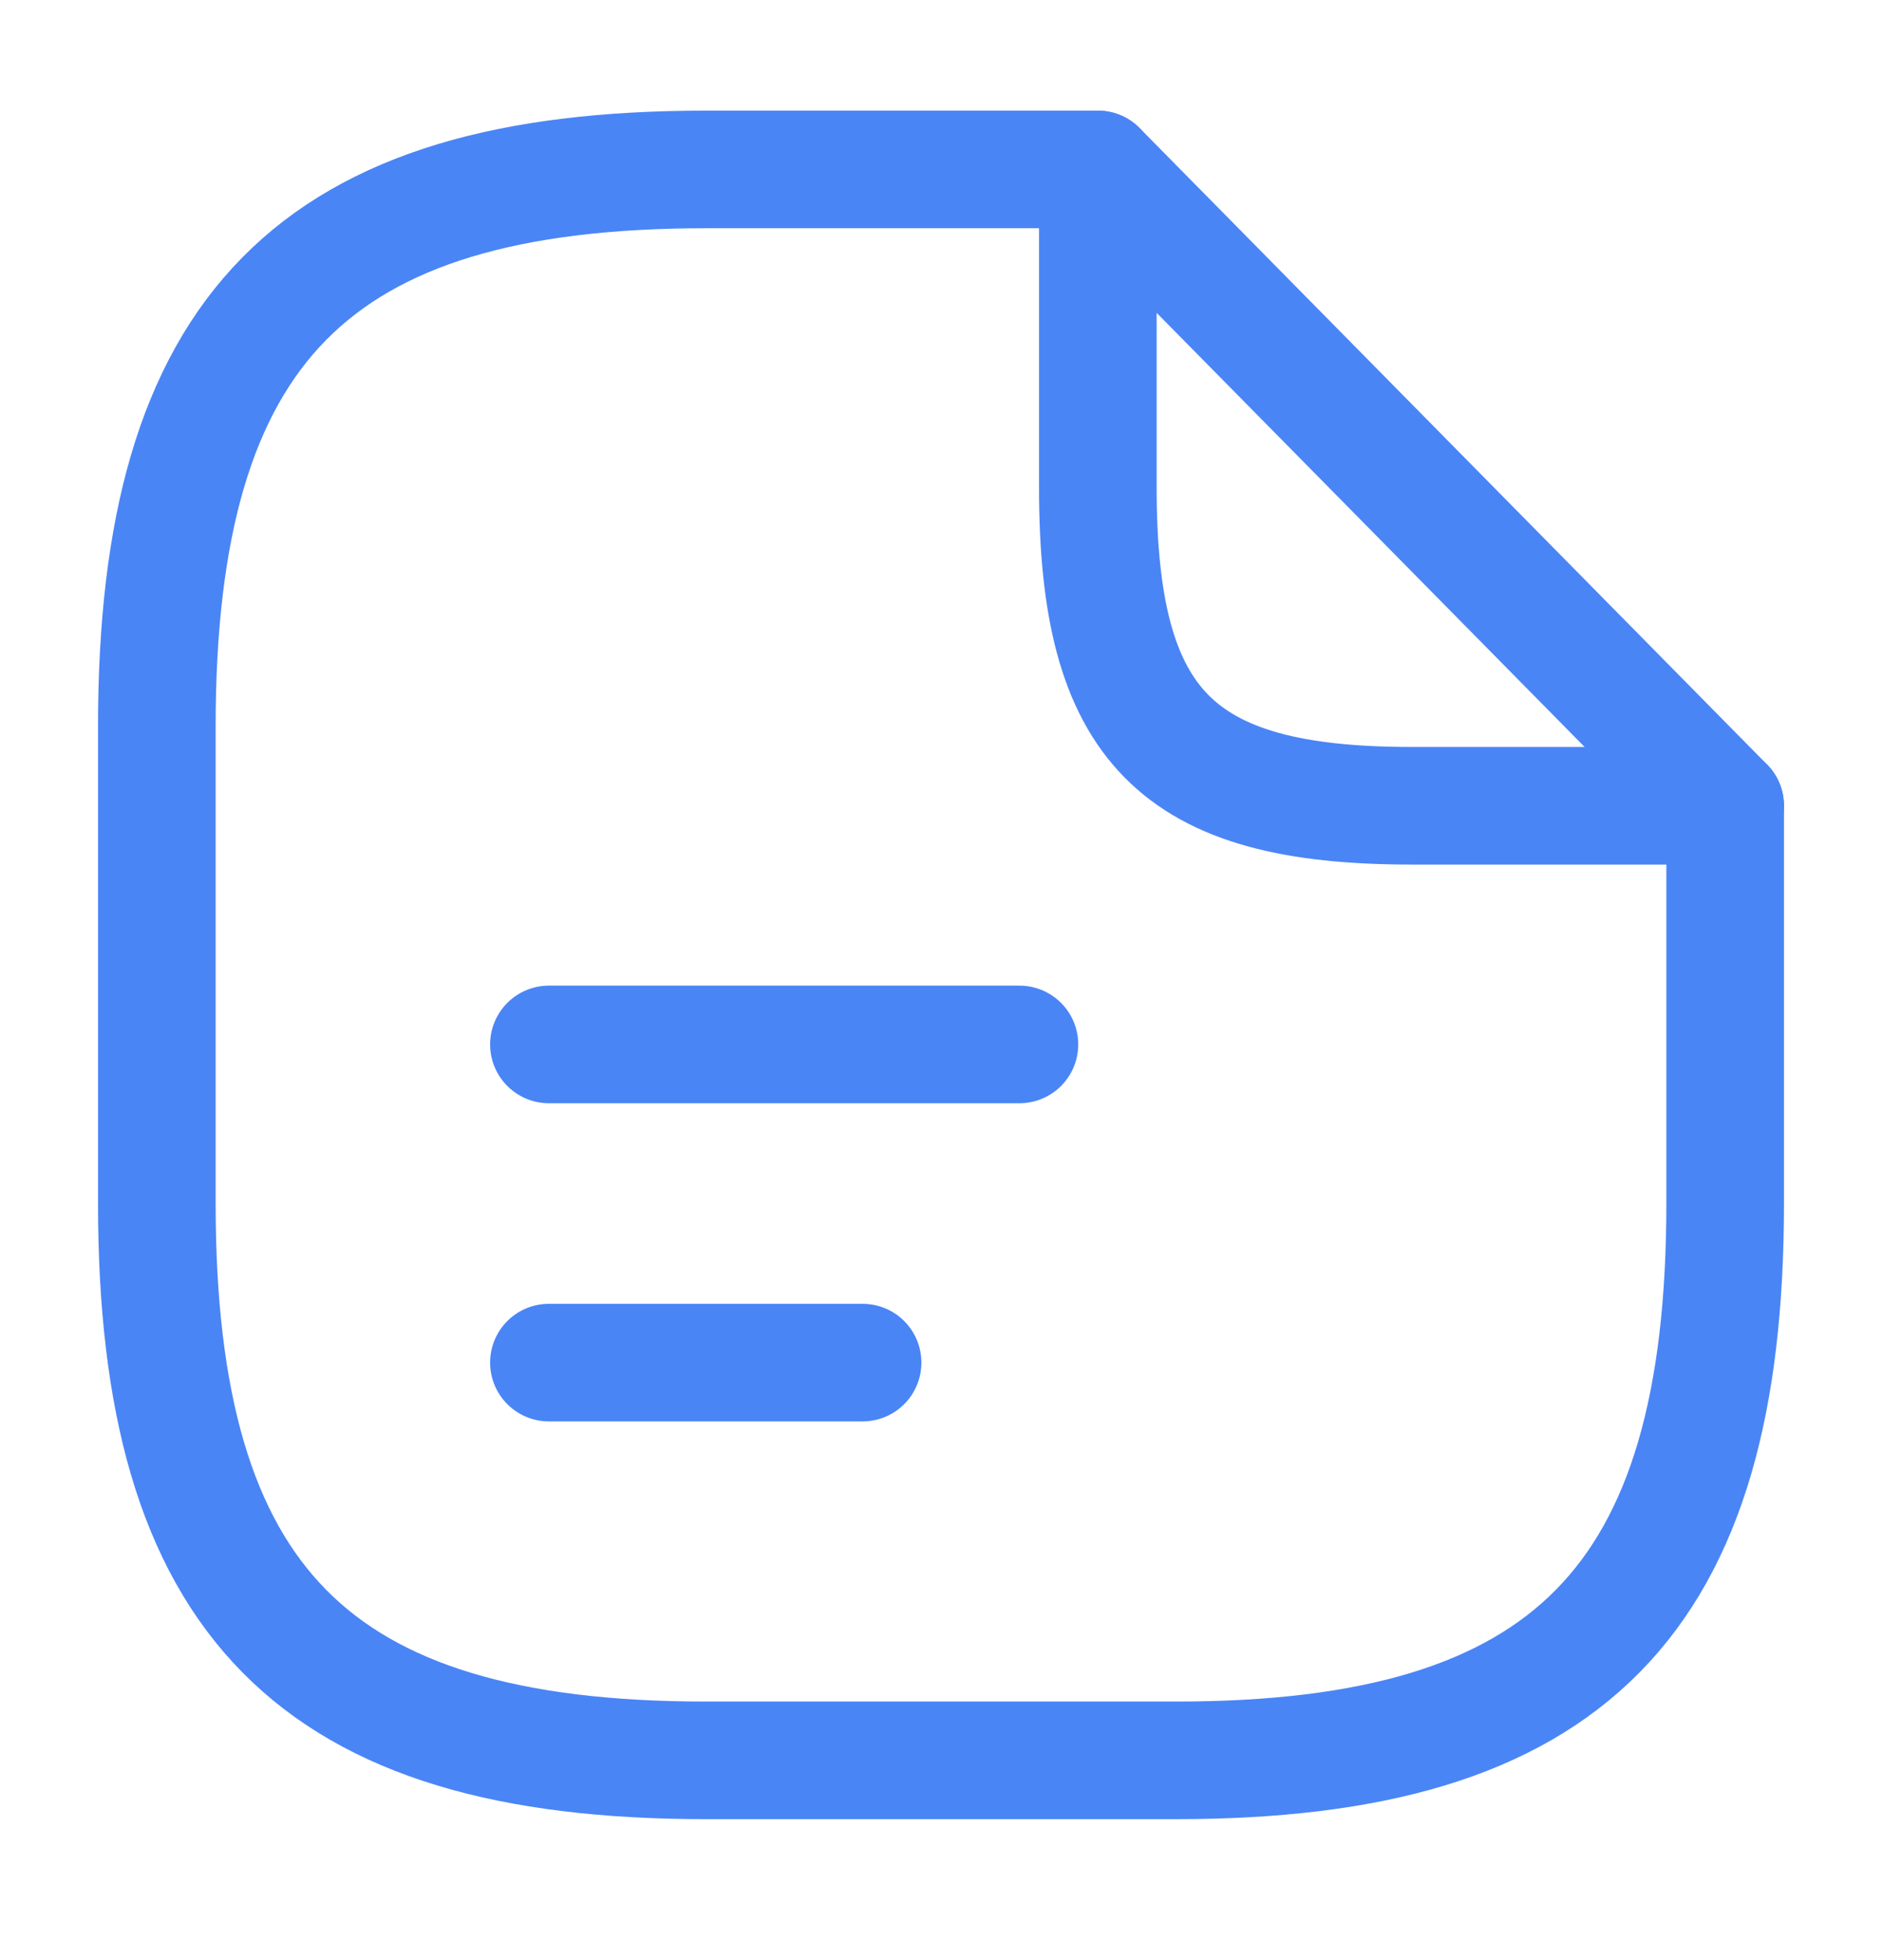 <svg width="24" height="25" viewBox="0 0 24 25" fill="none" xmlns="http://www.w3.org/2000/svg">
<path d="M22 10.277V15.35C22 20.423 20 22.452 15 22.452H9C4 22.452 2 20.423 2 15.35V9.263C2 4.19 4 2.161 9 2.161H14" stroke="#4A85F6" stroke-width="1.5" stroke-linecap="round" stroke-linejoin="round"/>
<path d="M22 10.277H18C15 10.277 14 9.263 14 6.219V2.161L22 10.277Z" stroke="#4A85F6" stroke-width="1.5" stroke-linecap="round" stroke-linejoin="round"/>
<path d="M7 13.321H13" stroke="#4A85F6" stroke-width="1.5" stroke-linecap="round" stroke-linejoin="round"/>
<path d="M7 17.379H11" stroke="#4A85F6" stroke-width="1.5" stroke-linecap="round" stroke-linejoin="round"/>
</svg>
